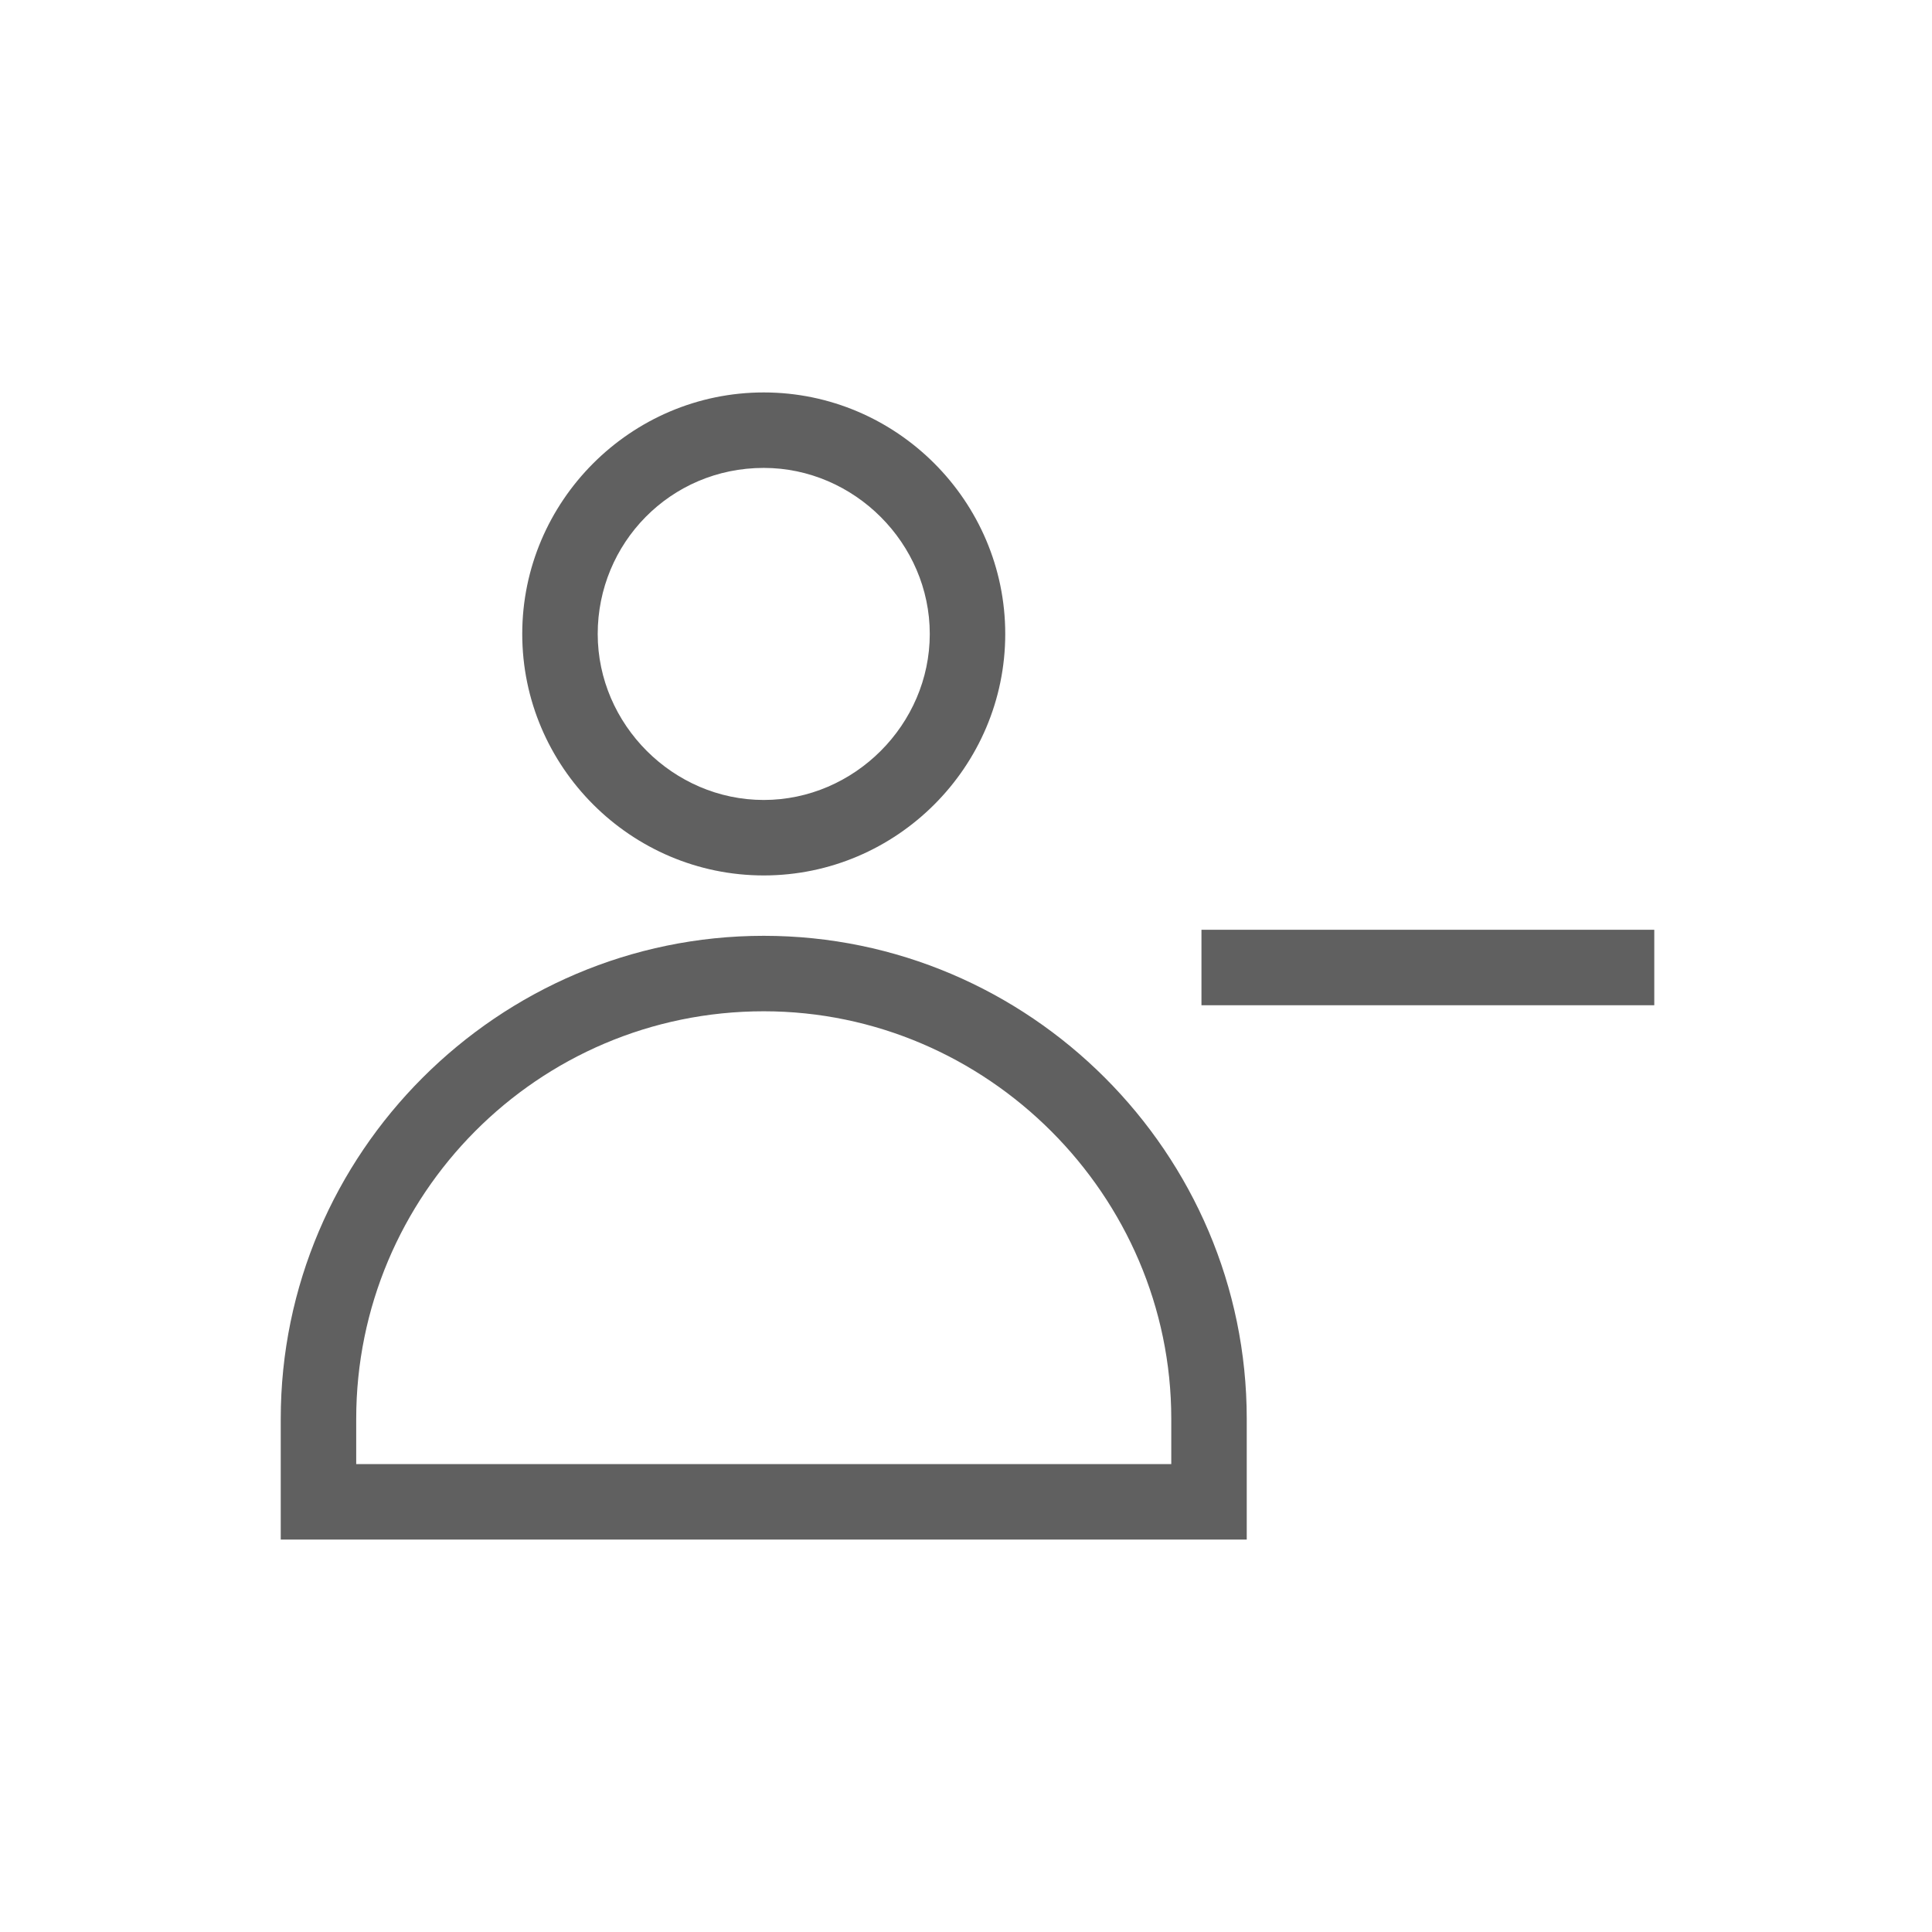 <?xml version="1.0" encoding="utf-8"?>
<!-- Generator: Adobe Illustrator 23.0.0, SVG Export Plug-In . SVG Version: 6.00 Build 0)  -->
<svg version="1.1" id="Layer_1" xmlns="http://www.w3.org/2000/svg" xmlns:xlink="http://www.w3.org/1999/xlink" x="0px" y="0px"
	 viewBox="0 0 64 64" style="enable-background:new 0 0 64 64;" xml:space="preserve">
<style type="text/css">
	.st0{display:none;fill:none;stroke:#606060;stroke-width:3;stroke-miterlimit:10;}
	.st1{fill:#606060;}
</style>
<line class="st0" x1="26" y1="37" x2="23" y2="37"/>
<g>
	<g>
		<g>
			<path class="st1" d="M25.3,15.5c3,0,5.5,2.5,5.5,5.5s-2.5,5.5-5.5,5.5S19.8,24,19.8,21S22.2,15.5,25.3,15.5 M25.3,13
				c-4.4,0-8,3.6-8,8s3.6,8,8,8s8-3.6,8-8S29.7,13,25.3,13L25.3,13z"/>
		</g>
		<g>
			<path class="st1" d="M25.3,33.5c7.4,0,13.5,6.1,13.5,13.5v1.5h-27V47C11.8,39.6,17.8,33.5,25.3,33.5 M25.3,31L25.3,31
				c-8.8,0-16,7.2-16,16v4h32v-4C41.3,38.2,34.1,31,25.3,31L25.3,31z"/>
		</g>
	</g>
	<g>
		<rect x="39.8" y="30.8" class="st1" width="15" height="2.5"/>
	</g>
</g>
</svg>
